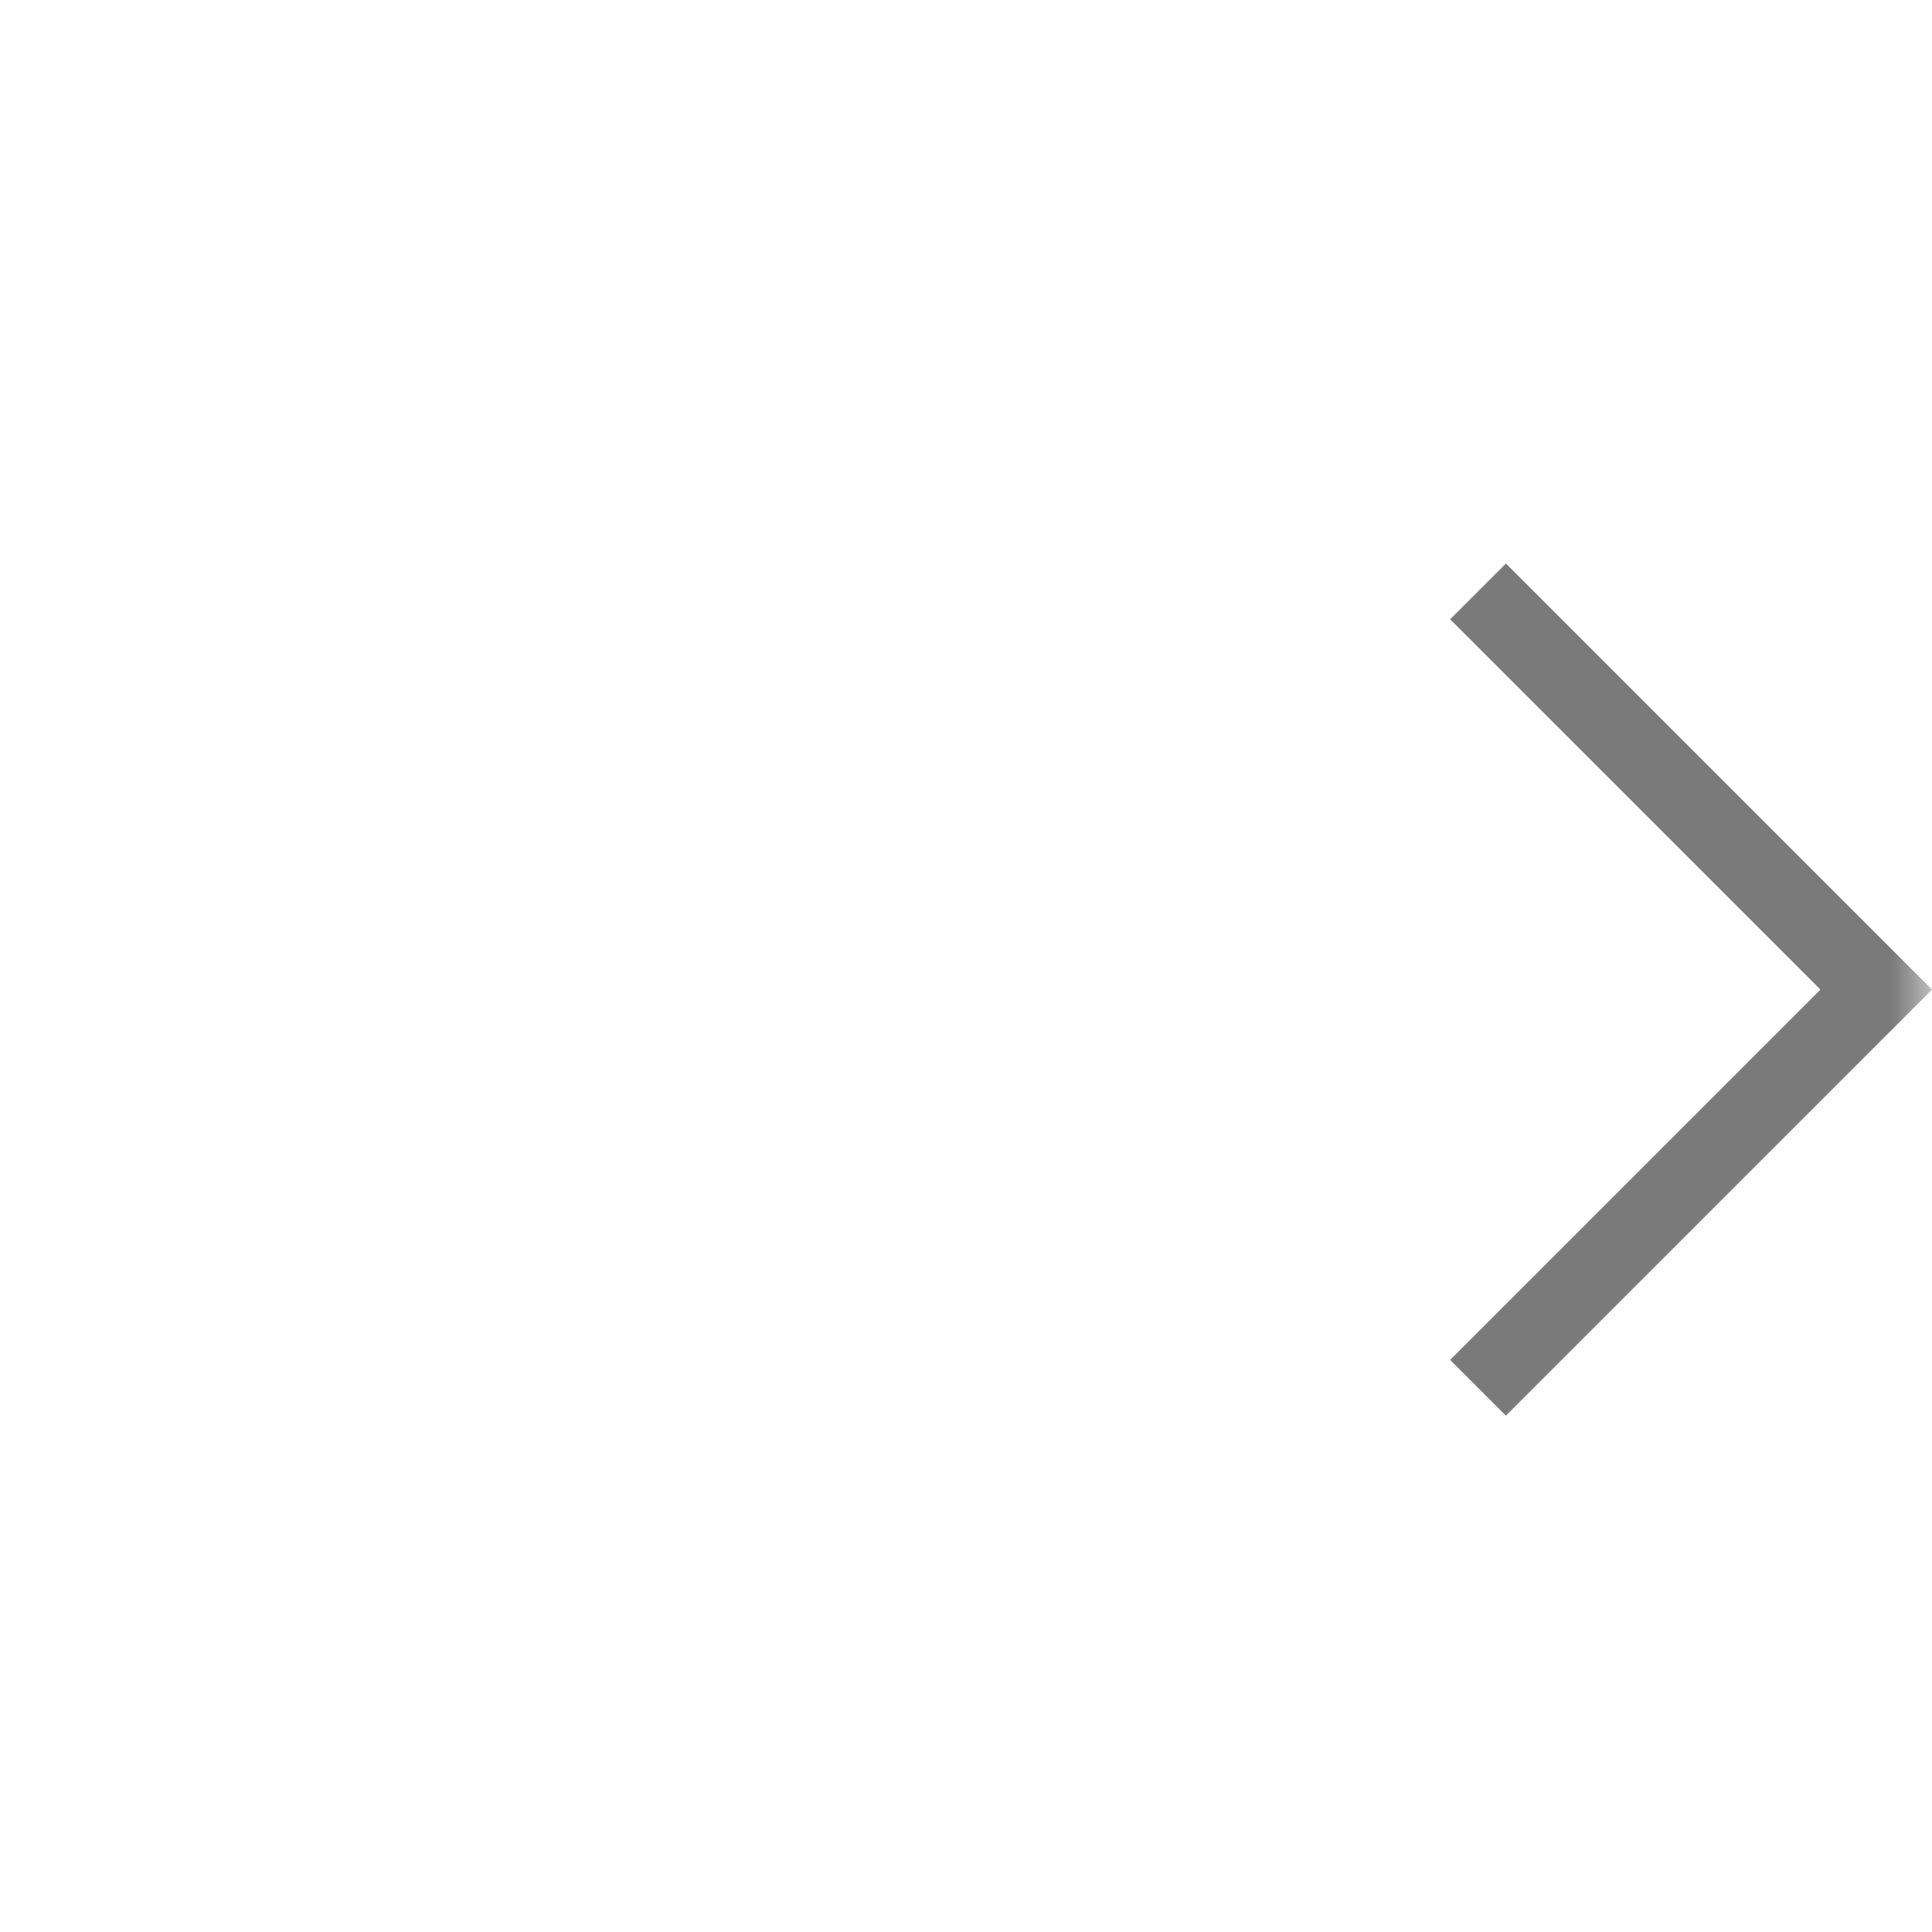 <svg width="24" height="24" viewBox="0 0 24 24" fill="none" xmlns="http://www.w3.org/2000/svg">
<g id="button">
<mask id="mask0_637_2782" style="mask-type:alpha" maskUnits="userSpaceOnUse" x="0" y="0" width="24" height="24">
<rect id="Bounding box" width="24" height="24" transform="matrix(-1 0 0 1 24 0)" fill="#D9D9D9"/>
</mask>
<g mask="url(#mask0_637_2782)">
<path id="chevron_backward" d="M18.707 17.586L24 12.293L18.707 7L18.014 7.693L22.614 12.293L18.014 16.893L18.707 17.586Z" fill="#7A7A7A"/>
</g>
</g>
</svg>
